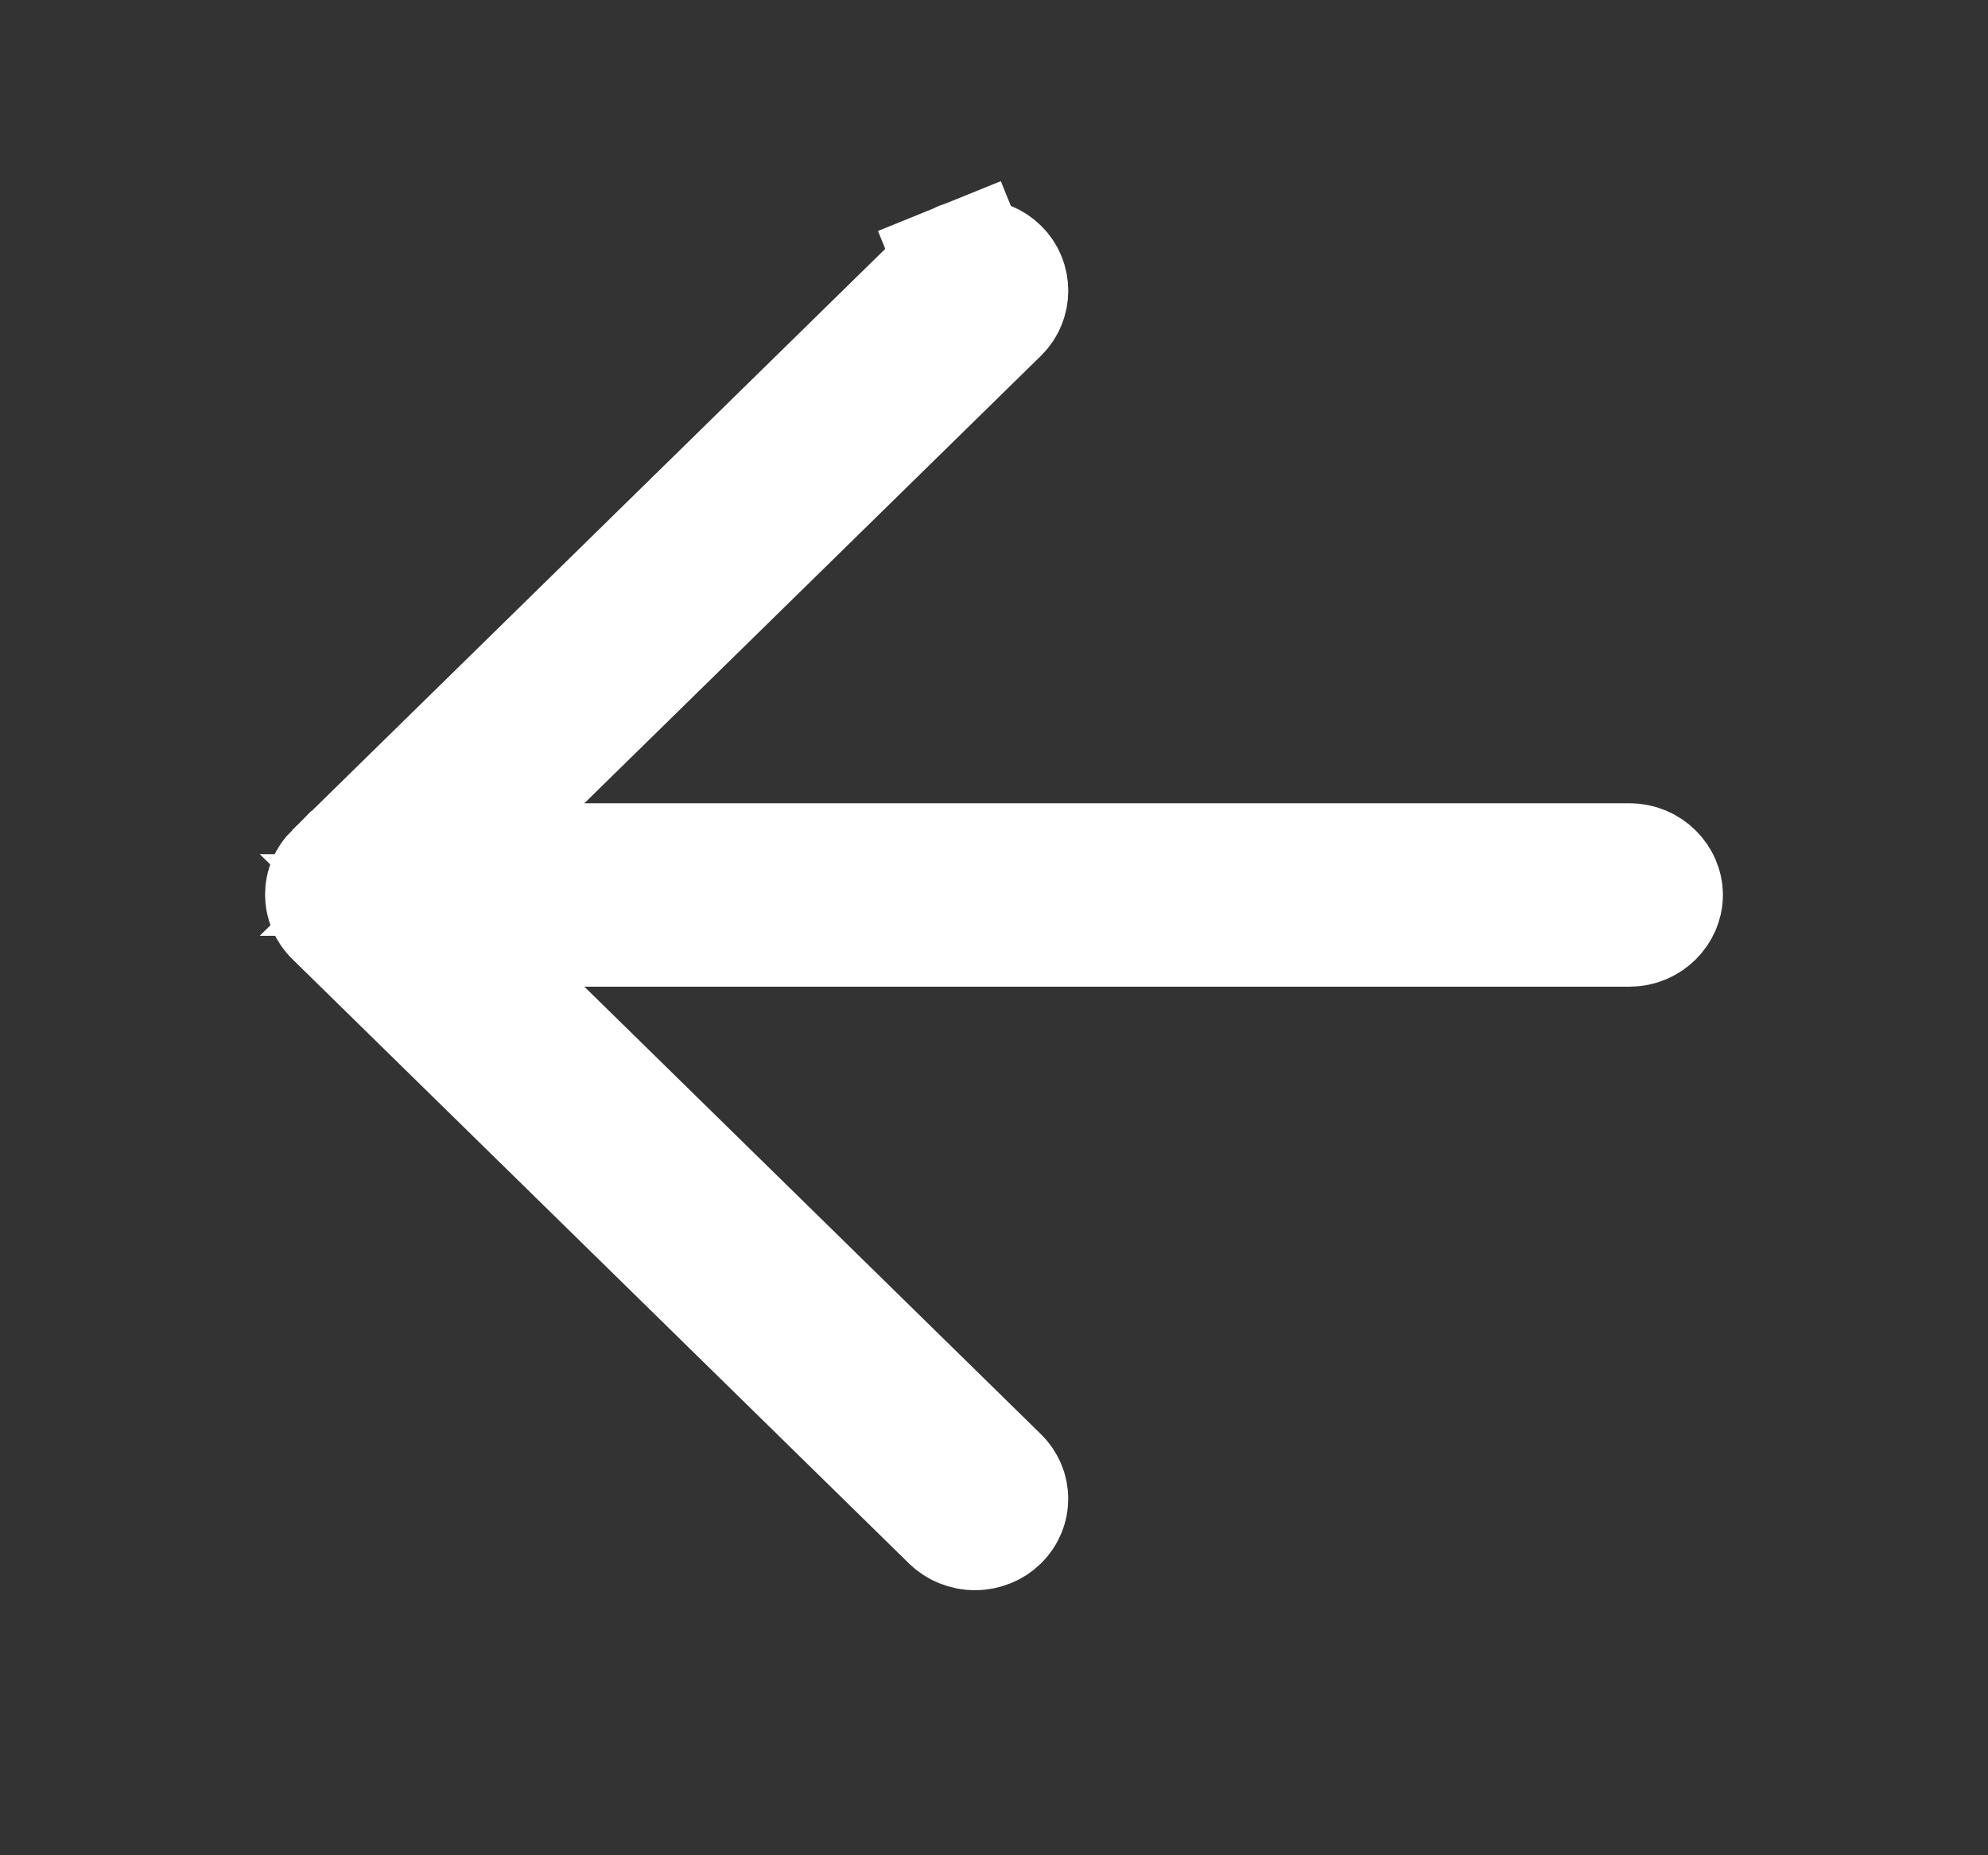 <svg width="30" height="28" viewBox="0 0 30 28" fill="none" xmlns="http://www.w3.org/2000/svg">
<rect x="0" y="0" width="30" height="28" fill="#333333" stroke="none"/>
<path d="M8.118 11.409L6.369 13.123H8.818H24.588C24.831 13.123 25 13.317 25 13.507C25 13.697 24.831 13.891 24.588 13.891H8.818H6.369L8.118 15.605L15.008 22.359C15.045 22.395 15.073 22.437 15.092 22.482C15.111 22.526 15.12 22.573 15.12 22.62C15.12 22.667 15.111 22.714 15.092 22.759C15.073 22.804 15.045 22.846 15.008 22.882C14.971 22.918 14.926 22.948 14.875 22.968C14.824 22.989 14.769 23 14.712 23C14.656 23 14.601 22.989 14.55 22.968C14.499 22.948 14.454 22.918 14.417 22.882L5.113 13.762L5.112 13.761C5.075 13.725 5.047 13.683 5.028 13.639C5.009 13.594 5 13.547 5 13.5C5 13.453 5.009 13.406 5.028 13.362C5.047 13.317 5.075 13.276 5.112 13.239L5.113 13.239L14.417 4.119L14.418 4.118C14.454 4.082 14.499 4.052 14.55 4.032L14.176 3.11L14.55 4.032C14.601 4.011 14.656 4 14.712 4C14.768 4 14.824 4.011 14.874 4.032C14.925 4.052 14.97 4.082 15.007 4.118L15.008 4.119C15.158 4.266 15.158 4.508 15.008 4.656L8.118 11.409Z" fill="white" stroke="white" stroke-width="2"/>
</svg>
